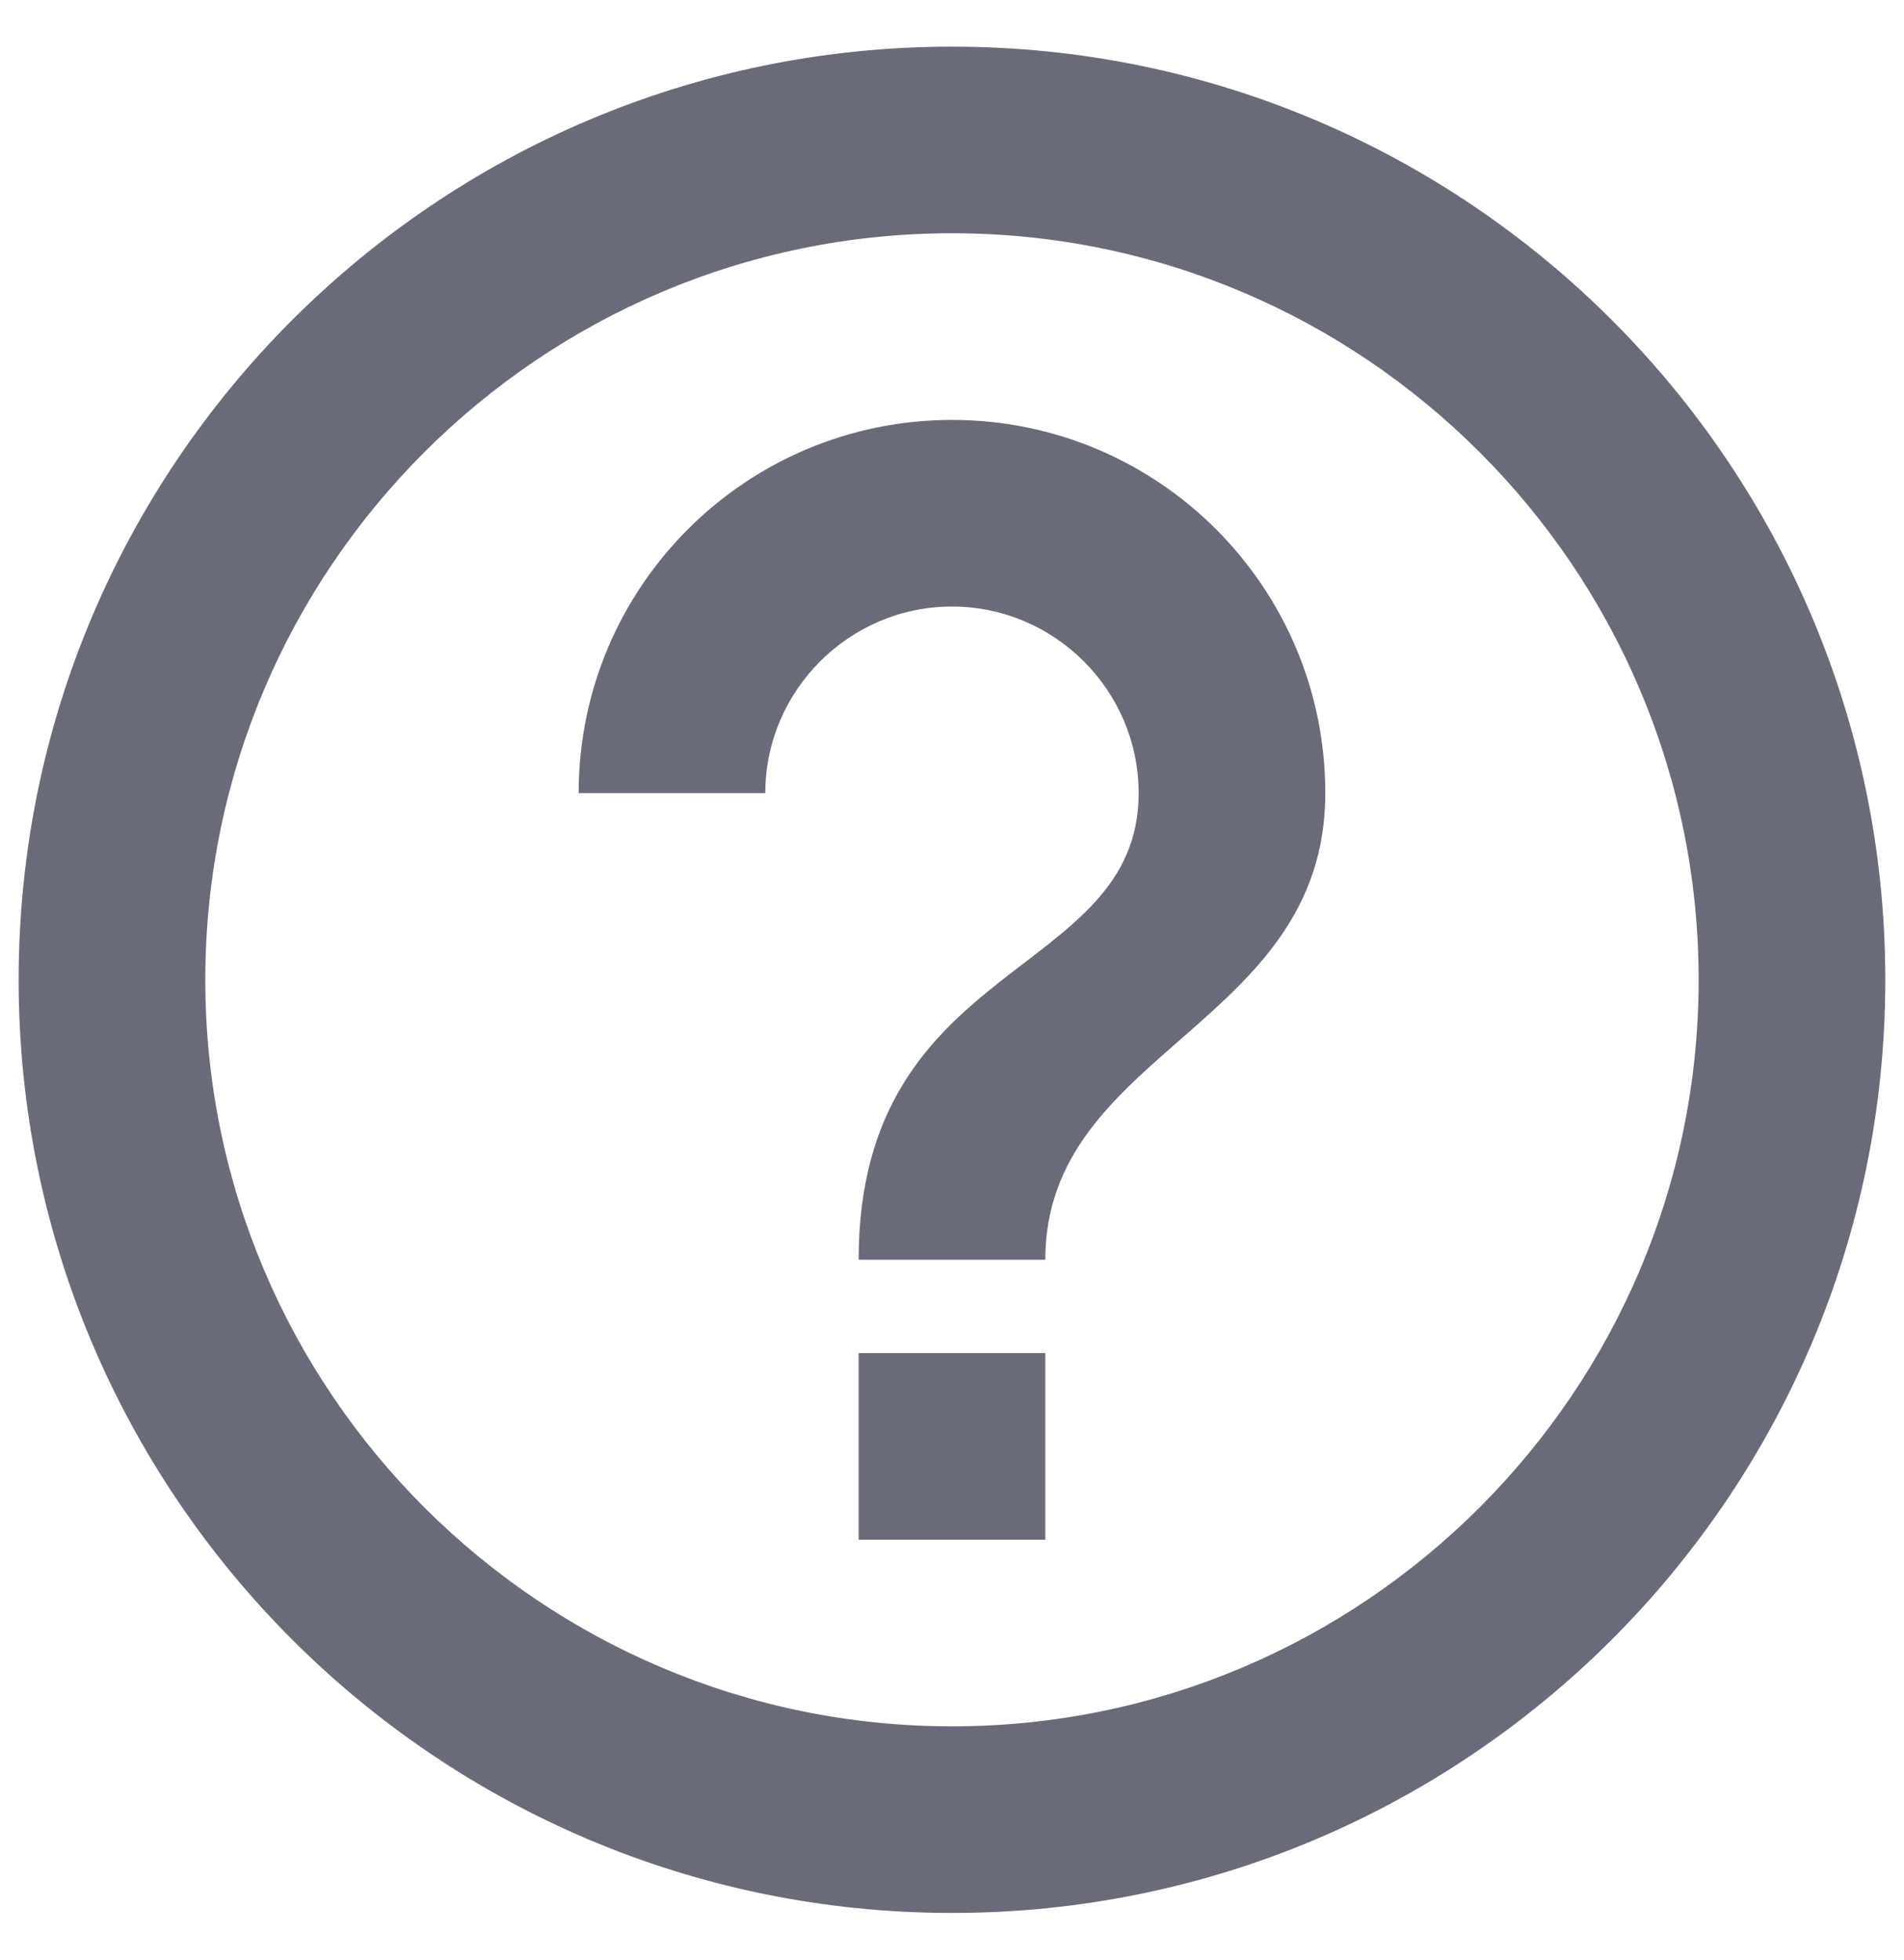 <svg width="34" height="35" viewBox="0 0 34 35" fill="none" xmlns="http://www.w3.org/2000/svg">
<path d="M15.333 27.5H18.666V24.166H15.333V27.5ZM17 0.833C7.8 0.833 0.333 8.3 0.333 17.5C0.333 26.7 7.8 34.166 17 34.166C26.2 34.166 33.666 26.7 33.666 17.5C33.666 8.3 26.2 0.833 17 0.833ZM17 30.833C9.65 30.833 3.666 24.85 3.666 17.5C3.666 10.15 9.65 4.166 17 4.166C24.35 4.166 30.333 10.15 30.333 17.5C30.333 24.85 24.35 30.833 17 30.833ZM17 7.5C13.316 7.5 10.333 10.483 10.333 14.166H13.666C13.666 12.333 15.166 10.833 17 10.833C18.833 10.833 20.333 12.333 20.333 14.166C20.333 17.5 15.333 17.083 15.333 22.5H18.666C18.666 18.75 23.666 18.333 23.666 14.166C23.666 10.483 20.683 7.5 17 7.5Z" fill="#696B7B"/>
</svg>